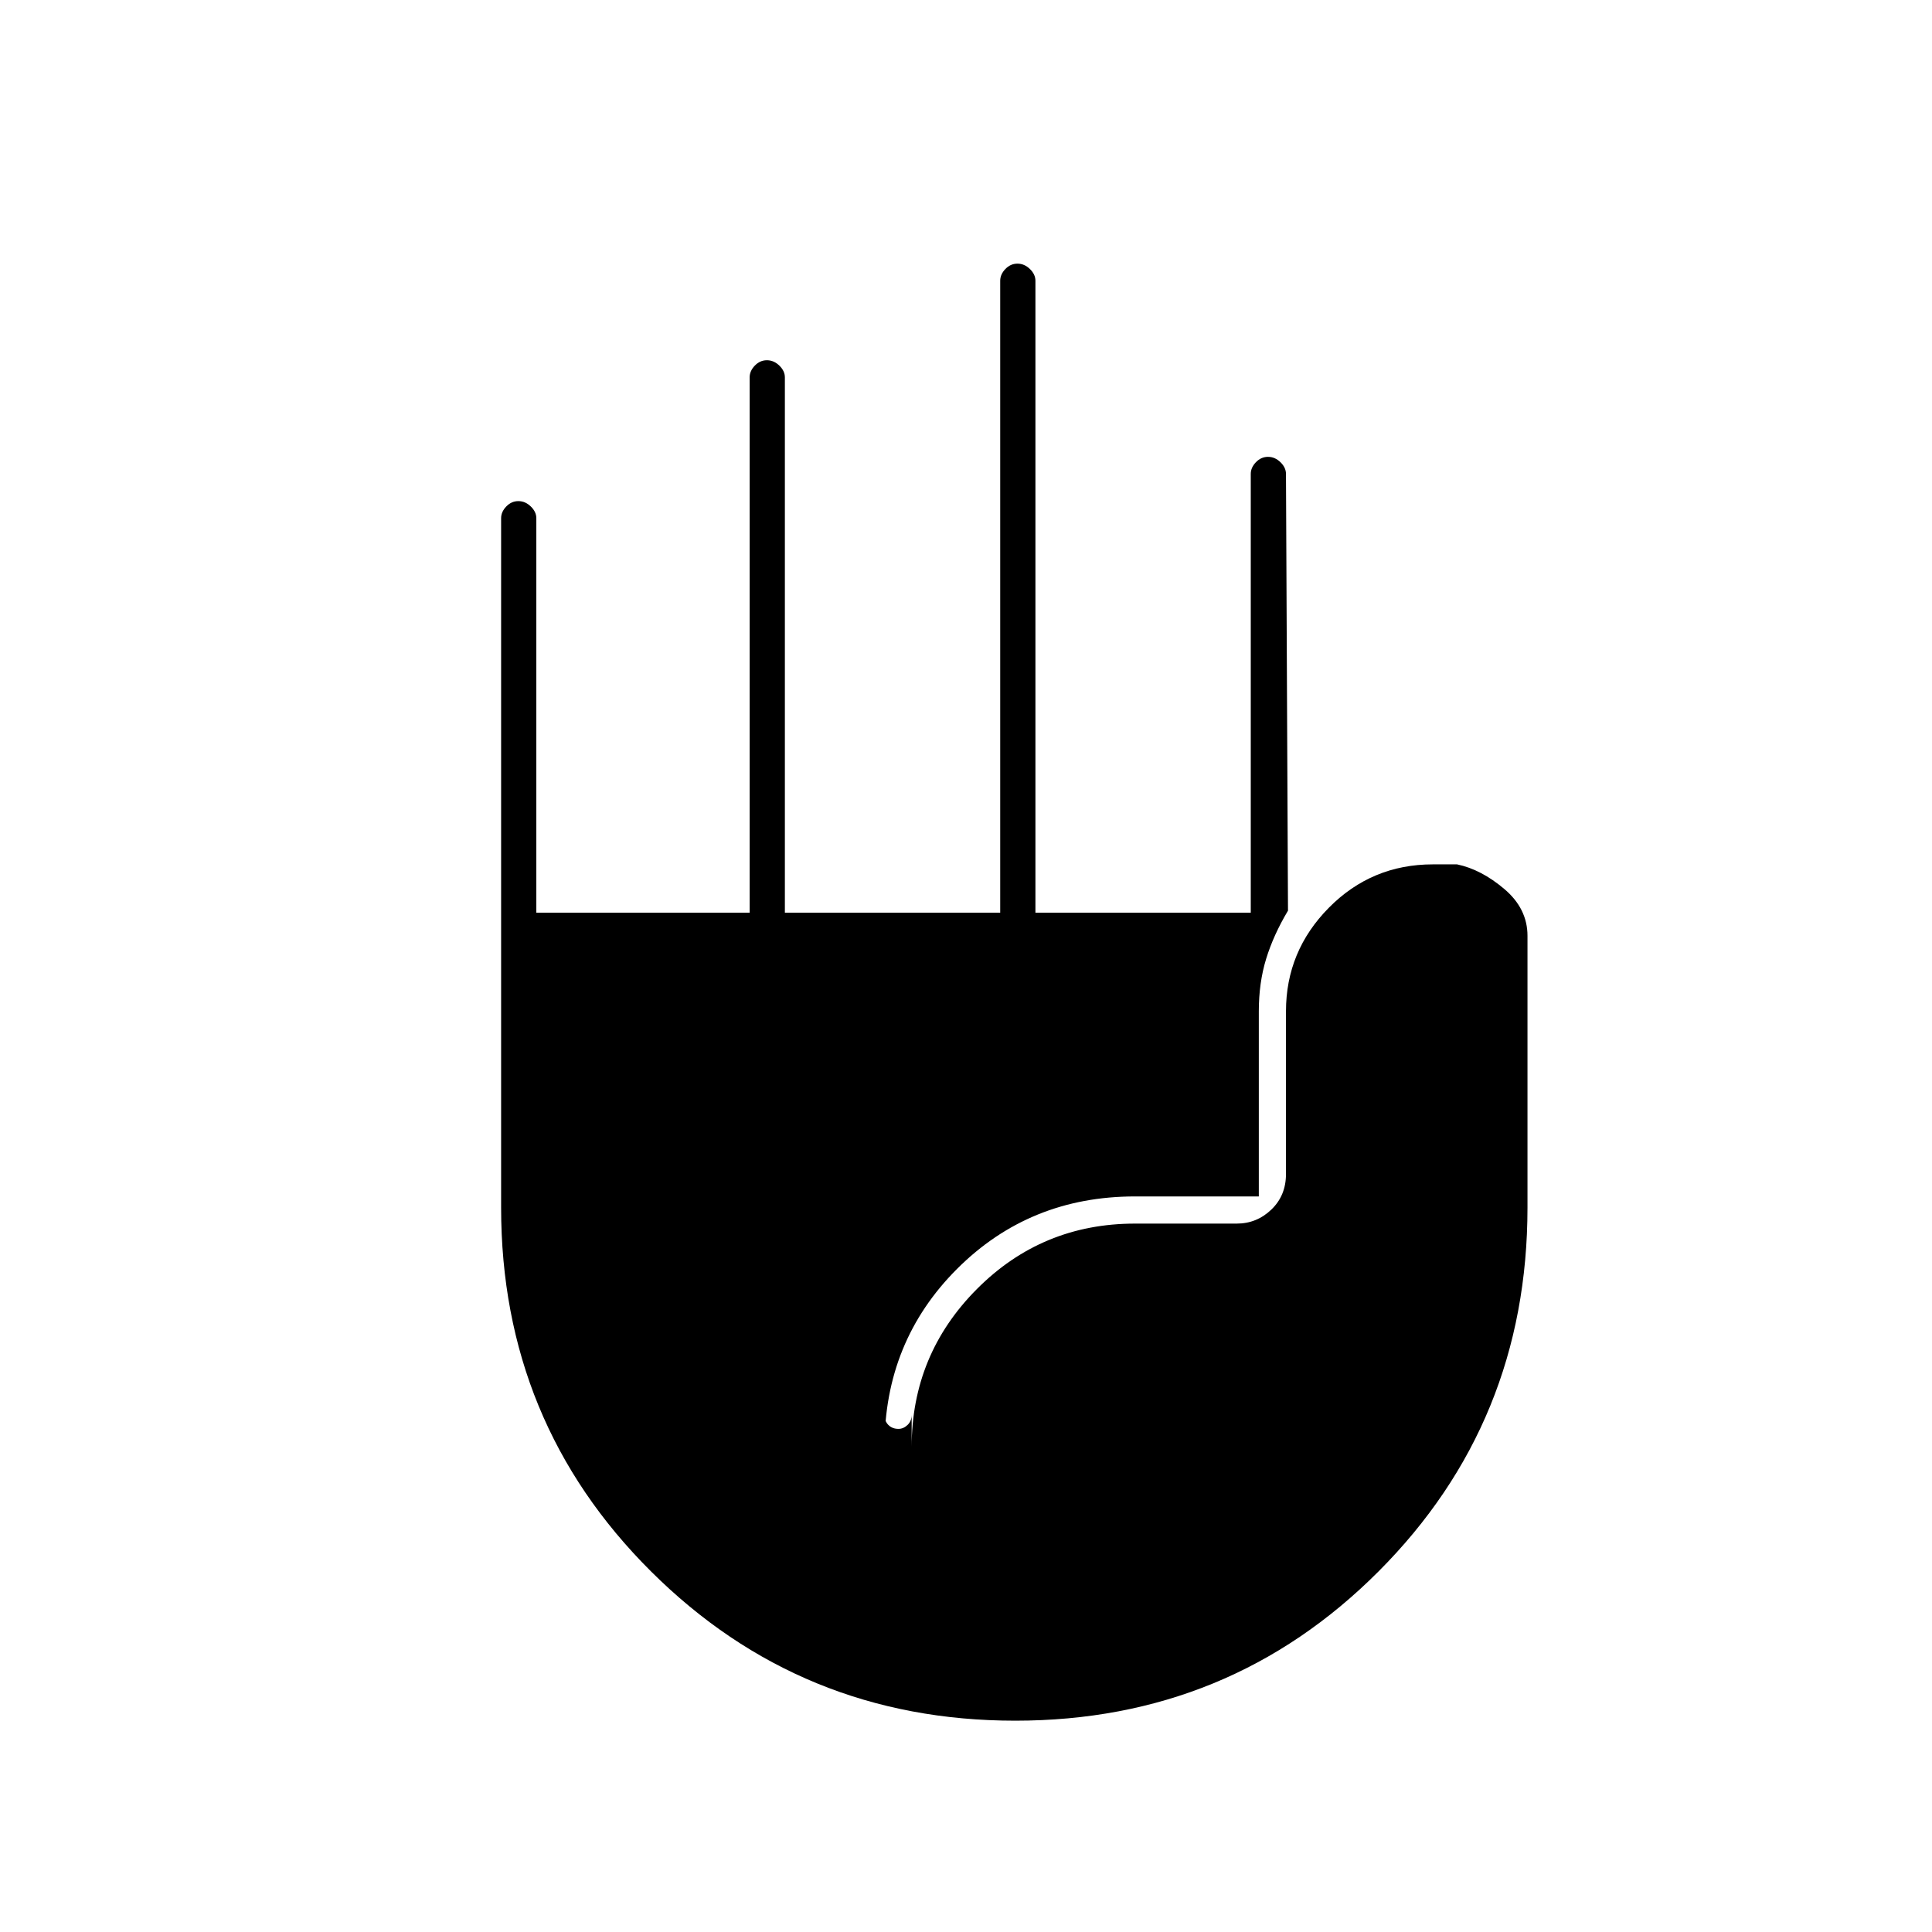 <svg xmlns="http://www.w3.org/2000/svg" height="20" viewBox="0 -960 960 960" width="20"><path d="M504.48-105Q398-105 323.5-179.16 249-253.32 249-360v-342.5q0-3.17 2.57-5.84 2.58-2.66 6-2.66 3.43 0 6.18 2.66 2.75 2.67 2.75 5.84v196h106v-266q0-3.17 2.57-5.84 2.58-2.66 6-2.66 3.43 0 6.18 2.66 2.75 2.67 2.75 5.84v266h107v-314q0-3.17 2.57-5.84 2.58-2.66 6-2.66 3.43 0 6.18 2.66 2.75 2.67 2.75 5.84v314h107v-218q0-3.17 2.57-5.84 2.58-2.66 6-2.66 3.43 0 6.18 2.66 2.75 2.67 2.75 5.84l1 217q-7.2 12.05-10.85 23.92-3.65 11.87-3.65 26.08v92H564q-52.44 0-88.47 36.03T439.5-241v-16q0 3.12 1.93 5.06 1.93 1.94 5.02 1.94 2.45 0 4.5-1.94T453-257v16q0-45.89 32.37-78.44Q517.74-352 564-352h50.5q9.97 0 17.24-6.98 7.26-6.97 7.26-17.69v-80.83q0-29.9 21.3-51.45 21.3-21.55 51.7-21.55h12q12 2.5 23.5 12.25T759-495v135q0 106.68-74.02 180.84Q610.95-105 504.48-105Z"/></svg>